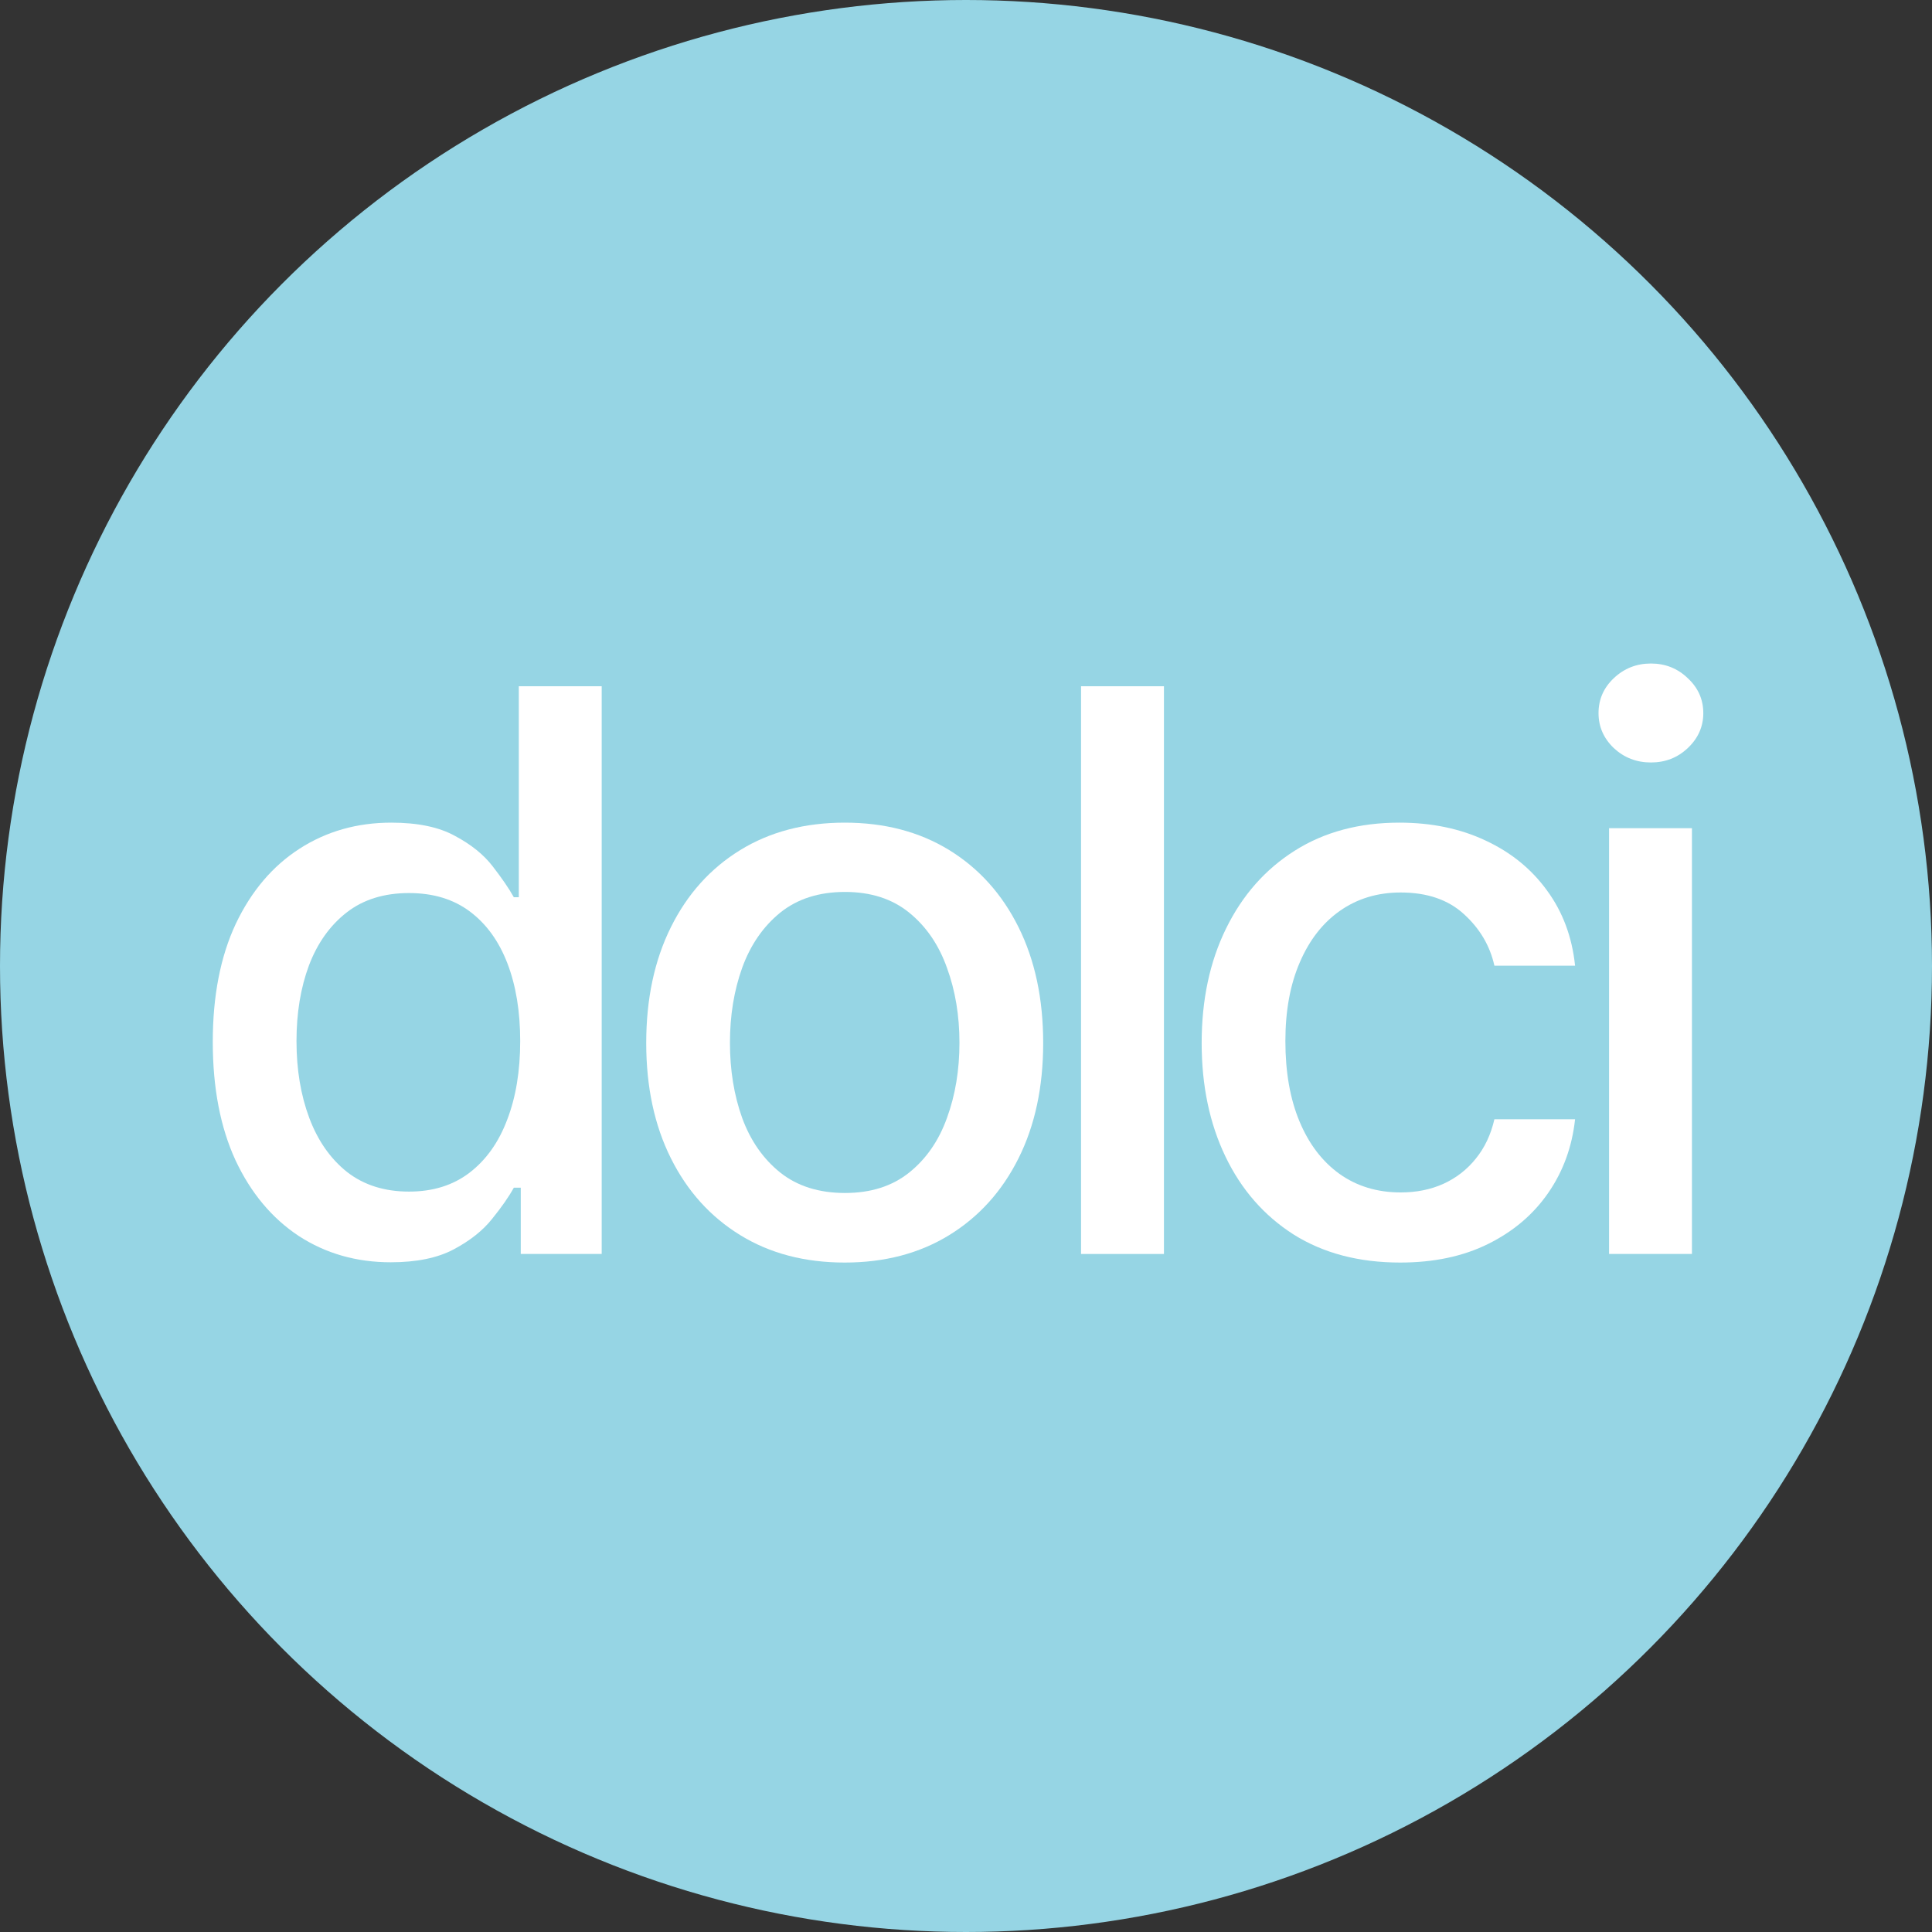 <svg width="99" height="99" viewBox="0 0 99 99" fill="none" xmlns="http://www.w3.org/2000/svg">
<rect x="0" y="0" width="99" height="99" fill="#333333" stroke="none"/>
<circle cx="49.5" cy="49.5" r="49.5" fill="#96D5E4"/>
<path d="M82.452 64.256V42.438H86.699V64.256H82.452ZM84.597 39.071C83.858 39.071 83.224 38.825 82.693 38.332C82.172 37.831 81.912 37.234 81.912 36.543C81.912 35.842 82.172 35.245 82.693 34.753C83.224 34.251 83.858 34 84.597 34C85.335 34 85.965 34.251 86.486 34.753C87.016 35.245 87.281 35.842 87.281 36.543C87.281 37.234 87.016 37.831 86.486 38.332C85.965 38.825 85.335 39.071 84.597 39.071Z" fill="white"/>
<path d="M71.747 64.696C69.635 64.696 67.817 64.218 66.292 63.262C64.777 62.296 63.612 60.965 62.798 59.27C61.983 57.575 61.576 55.634 61.576 53.446C61.576 51.23 61.993 49.275 62.826 47.58C63.66 45.875 64.834 44.545 66.349 43.589C67.864 42.632 69.649 42.154 71.704 42.154C73.361 42.154 74.838 42.462 76.136 43.077C77.433 43.683 78.48 44.535 79.275 45.634C80.08 46.732 80.558 48.016 80.71 49.483H76.576C76.349 48.461 75.828 47.58 75.014 46.841C74.209 46.103 73.129 45.733 71.775 45.733C70.591 45.733 69.554 46.046 68.664 46.671C67.784 47.286 67.097 48.167 66.605 49.313C66.112 50.449 65.866 51.794 65.866 53.347C65.866 54.938 66.107 56.311 66.59 57.466C67.073 58.622 67.755 59.517 68.636 60.151C69.526 60.785 70.572 61.103 71.775 61.103C72.58 61.103 73.309 60.956 73.963 60.662C74.625 60.359 75.179 59.928 75.624 59.37C76.079 58.811 76.396 58.139 76.576 57.353H80.71C80.558 58.764 80.099 60.023 79.332 61.131C78.565 62.239 77.537 63.11 76.249 63.745C74.971 64.379 73.47 64.696 71.747 64.696Z" fill="white"/>
<path d="M59.643 35.165V64.256H55.395V35.165H59.643Z" fill="white"/>
<path d="M43.285 64.696C41.239 64.696 39.454 64.228 37.93 63.29C36.405 62.353 35.221 61.041 34.379 59.355C33.536 57.67 33.114 55.7 33.114 53.446C33.114 51.183 33.536 49.204 34.379 47.509C35.221 45.814 36.405 44.498 37.93 43.56C39.454 42.623 41.239 42.154 43.285 42.154C45.33 42.154 47.115 42.623 48.64 43.56C50.164 44.498 51.348 45.814 52.191 47.509C53.034 49.204 53.455 51.183 53.455 53.446C53.455 55.7 53.034 57.67 52.191 59.355C51.348 61.041 50.164 62.353 48.64 63.29C47.115 64.228 45.33 64.696 43.285 64.696ZM43.299 61.131C44.625 61.131 45.723 60.781 46.594 60.08C47.466 59.379 48.109 58.446 48.526 57.282C48.952 56.117 49.165 54.834 49.165 53.432C49.165 52.04 48.952 50.762 48.526 49.597C48.109 48.423 47.466 47.48 46.594 46.77C45.723 46.06 44.625 45.705 43.299 45.705C41.964 45.705 40.856 46.06 39.975 46.77C39.104 47.48 38.455 48.423 38.029 49.597C37.612 50.762 37.404 52.04 37.404 53.432C37.404 54.834 37.612 56.117 38.029 57.282C38.455 58.446 39.104 59.379 39.975 60.08C40.856 60.781 41.964 61.131 43.299 61.131Z" fill="white"/>
<path d="M20.023 64.682C18.261 64.682 16.689 64.232 15.307 63.333C13.934 62.424 12.854 61.131 12.068 59.455C11.292 57.769 10.903 55.747 10.903 53.389C10.903 51.032 11.296 49.014 12.082 47.338C12.878 45.662 13.967 44.379 15.349 43.489C16.732 42.599 18.299 42.154 20.051 42.154C21.405 42.154 22.494 42.381 23.318 42.836C24.151 43.281 24.795 43.801 25.25 44.398C25.714 44.995 26.074 45.52 26.329 45.975H26.585V35.165H30.832V64.256H26.685V60.861H26.329C26.074 61.325 25.704 61.855 25.221 62.452C24.748 63.049 24.095 63.569 23.261 64.014C22.428 64.46 21.348 64.682 20.023 64.682ZM20.96 61.06C22.182 61.06 23.214 60.738 24.057 60.094C24.909 59.441 25.553 58.536 25.988 57.381C26.434 56.226 26.656 54.881 26.656 53.347C26.656 51.832 26.438 50.506 26.003 49.37C25.567 48.233 24.928 47.348 24.085 46.713C23.242 46.079 22.201 45.762 20.96 45.762C19.682 45.762 18.616 46.093 17.764 46.756C16.912 47.419 16.268 48.323 15.832 49.469C15.406 50.615 15.193 51.907 15.193 53.347C15.193 54.805 15.411 56.117 15.847 57.282C16.282 58.446 16.926 59.37 17.778 60.051C18.64 60.724 19.701 61.06 20.96 61.06Z" fill="white"/>
</svg>
